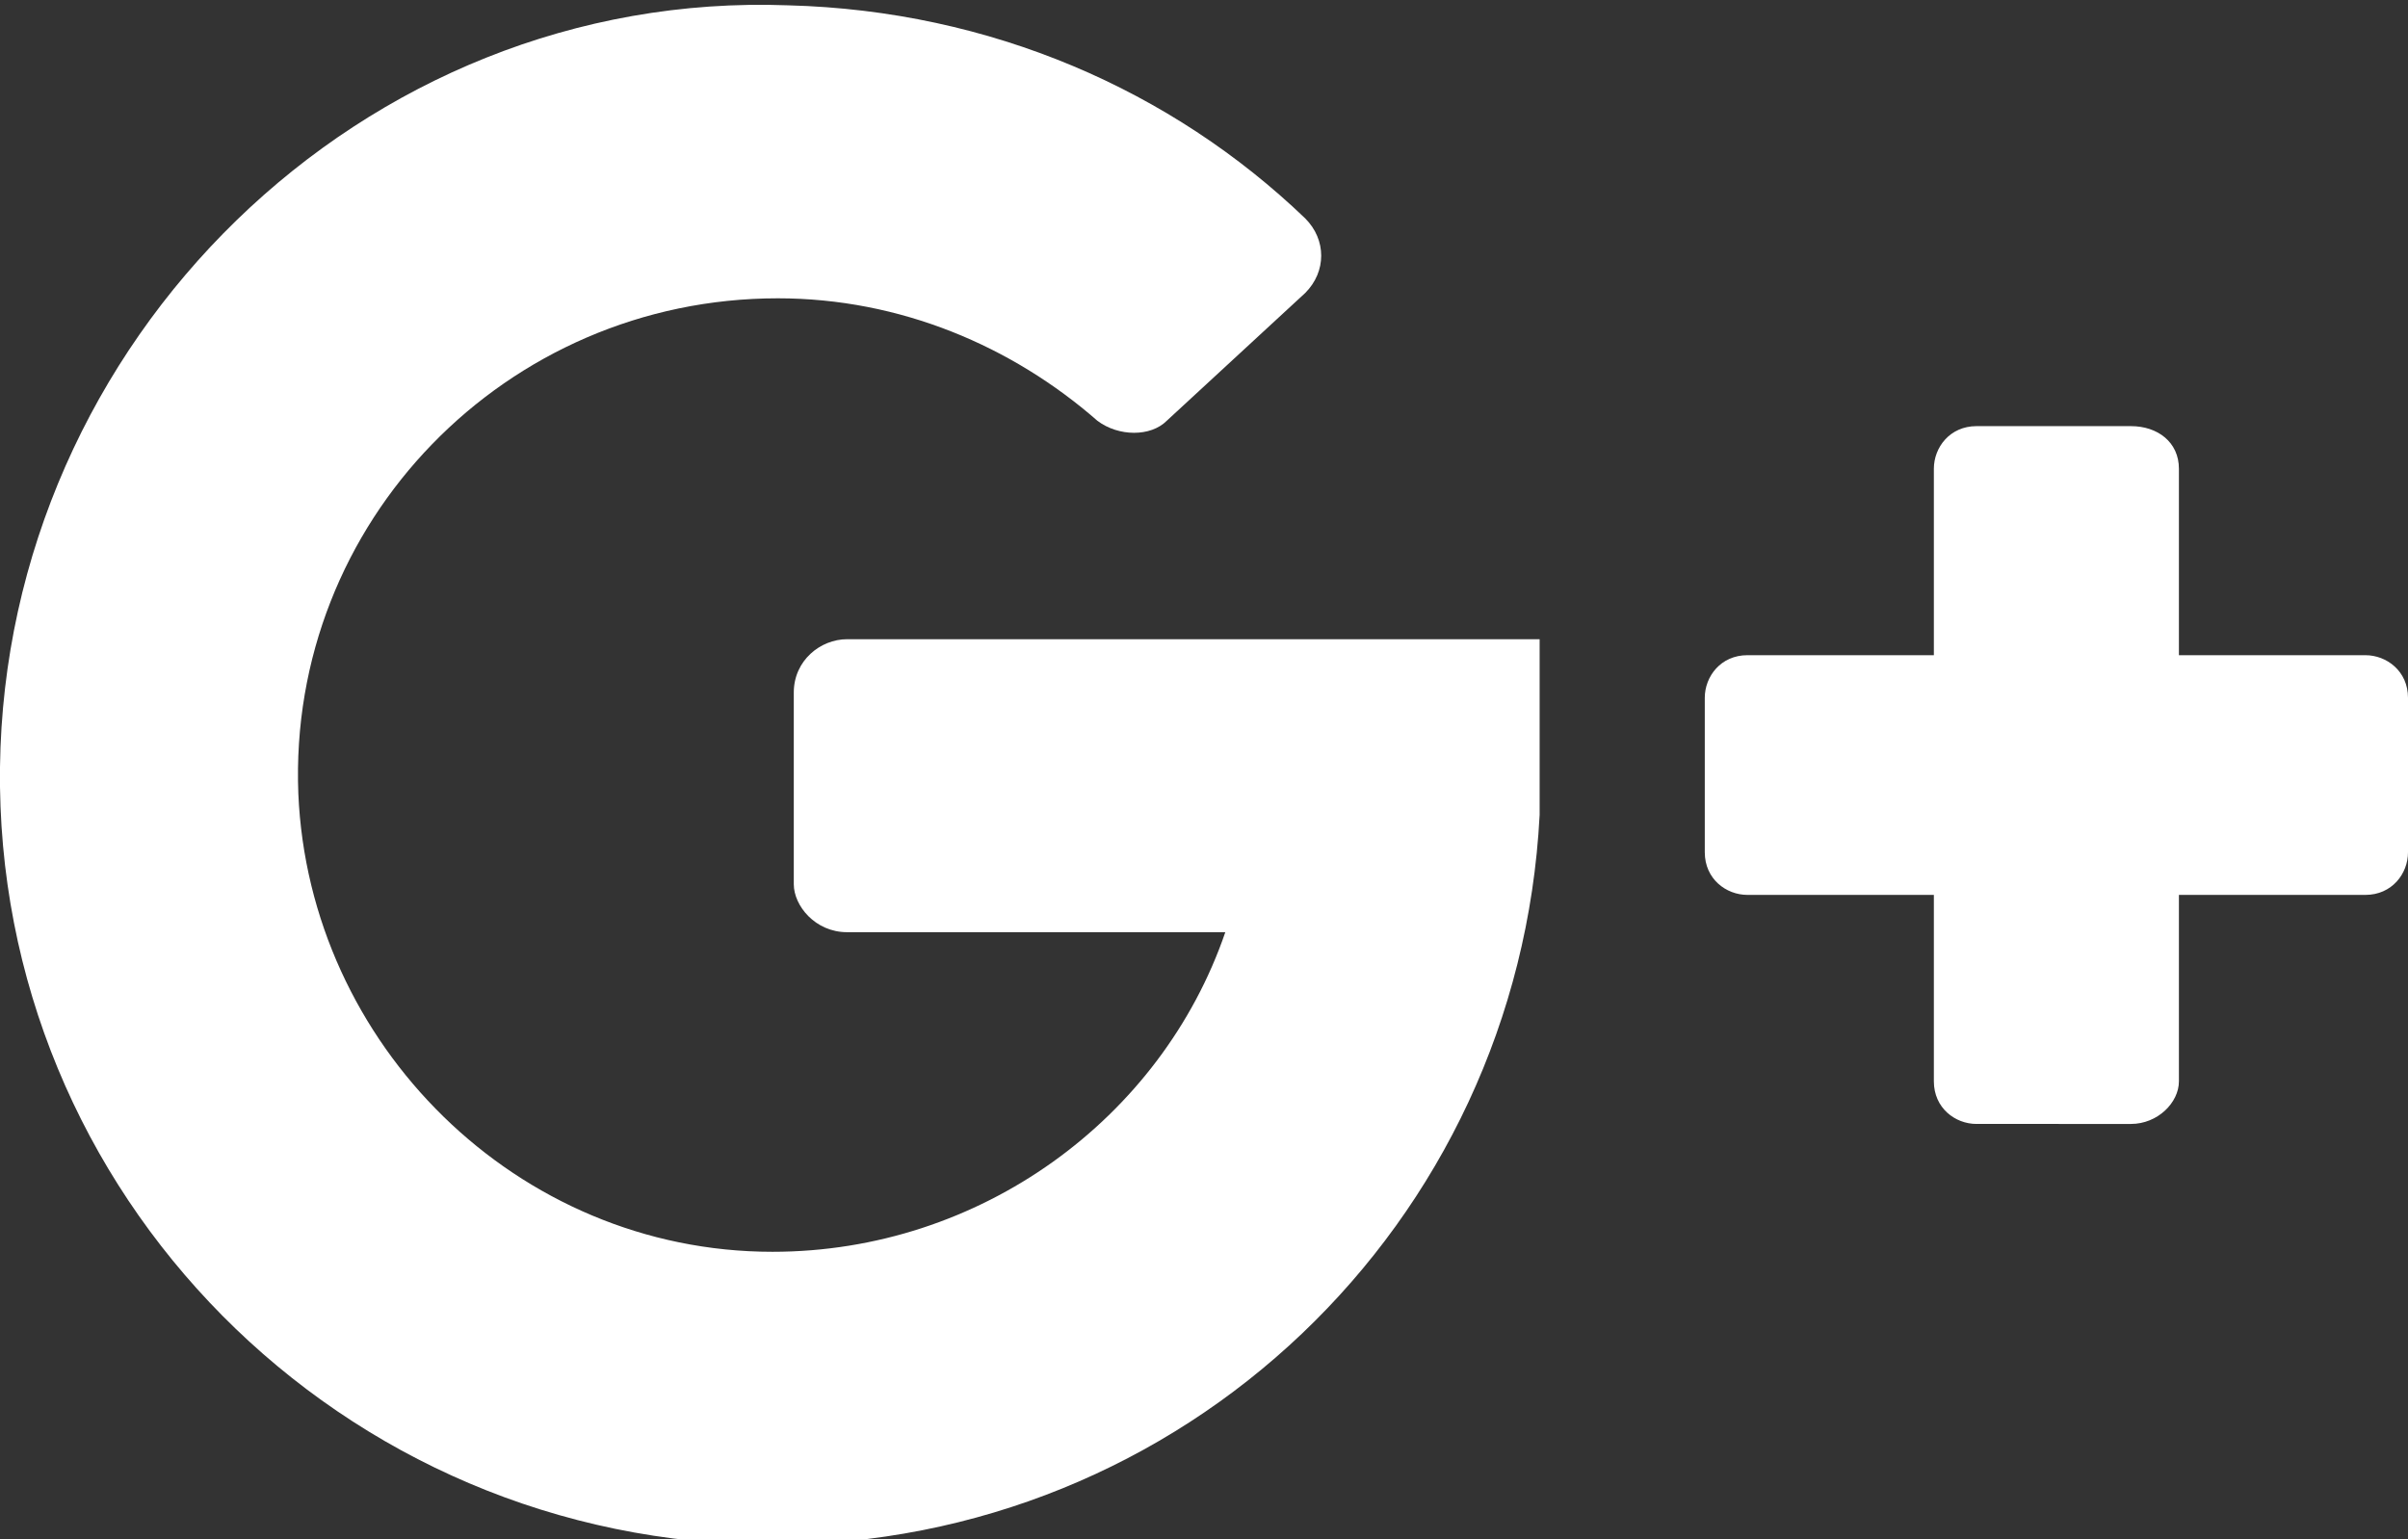 <?xml version="1.0" encoding="utf-8"?>
<!-- Generator: Adobe Illustrator 19.2.0, SVG Export Plug-In . SVG Version: 6.00 Build 0)  -->
<svg version="1.1" id="Слой_1" xmlns="http://www.w3.org/2000/svg" xmlns:xlink="http://www.w3.org/1999/xlink" x="0px" y="0px"
	 viewBox="0 0 45.2 28.9" style="enable-background:new 0 0 45.2 28.9;" xml:space="preserve">
<rect x="0" y="0" width="45.2" height="28.9" fill="#333333" stroke="none"/>
<style type="text/css">
	.st0{fill:#FFFFFF;}
</style>
<g>
	<path class="st0" d="M15.9,17.5h7.1c-1.2,3.5-4.6,6-8.5,6c-4.8,0-8.7-3.9-8.9-8.6c-0.2-5.1,3.9-9.3,9-9.3c2.3,0,4.4,0.9,6,2.3
		c0.4,0.3,1,0.3,1.3,0l2.6-2.4c0.4-0.4,0.4-1,0-1.4c-2.5-2.4-5.9-3.9-9.7-4C6.8-0.2,0.1,6.4,0,14.4c-0.1,8,6.4,14.6,14.5,14.6
		c7.7,0,14-6,14.4-13.7c0-0.1,0-3.3,0-3.3H15.9c-0.5,0-1,0.4-1,1v3.6C14.9,17,15.3,17.5,15.9,17.5z"/>
	<path class="st0" d="M40.9,12.3V8.8C40.9,8.3,40.5,8,40,8h-2.9c-0.5,0-0.8,0.4-0.8,0.8v3.5h-3.5c-0.5,0-0.8,0.4-0.8,0.8v2.9
		c0,0.5,0.4,0.8,0.8,0.8h3.5v3.5c0,0.5,0.4,0.8,0.8,0.8H40c0.5,0,0.9-0.4,0.9-0.8v-3.5h3.5c0.5,0,0.8-0.4,0.8-0.8v-2.9
		c0-0.5-0.4-0.8-0.8-0.8H40.9L40.9,12.3z"/>
</g>
</svg>

